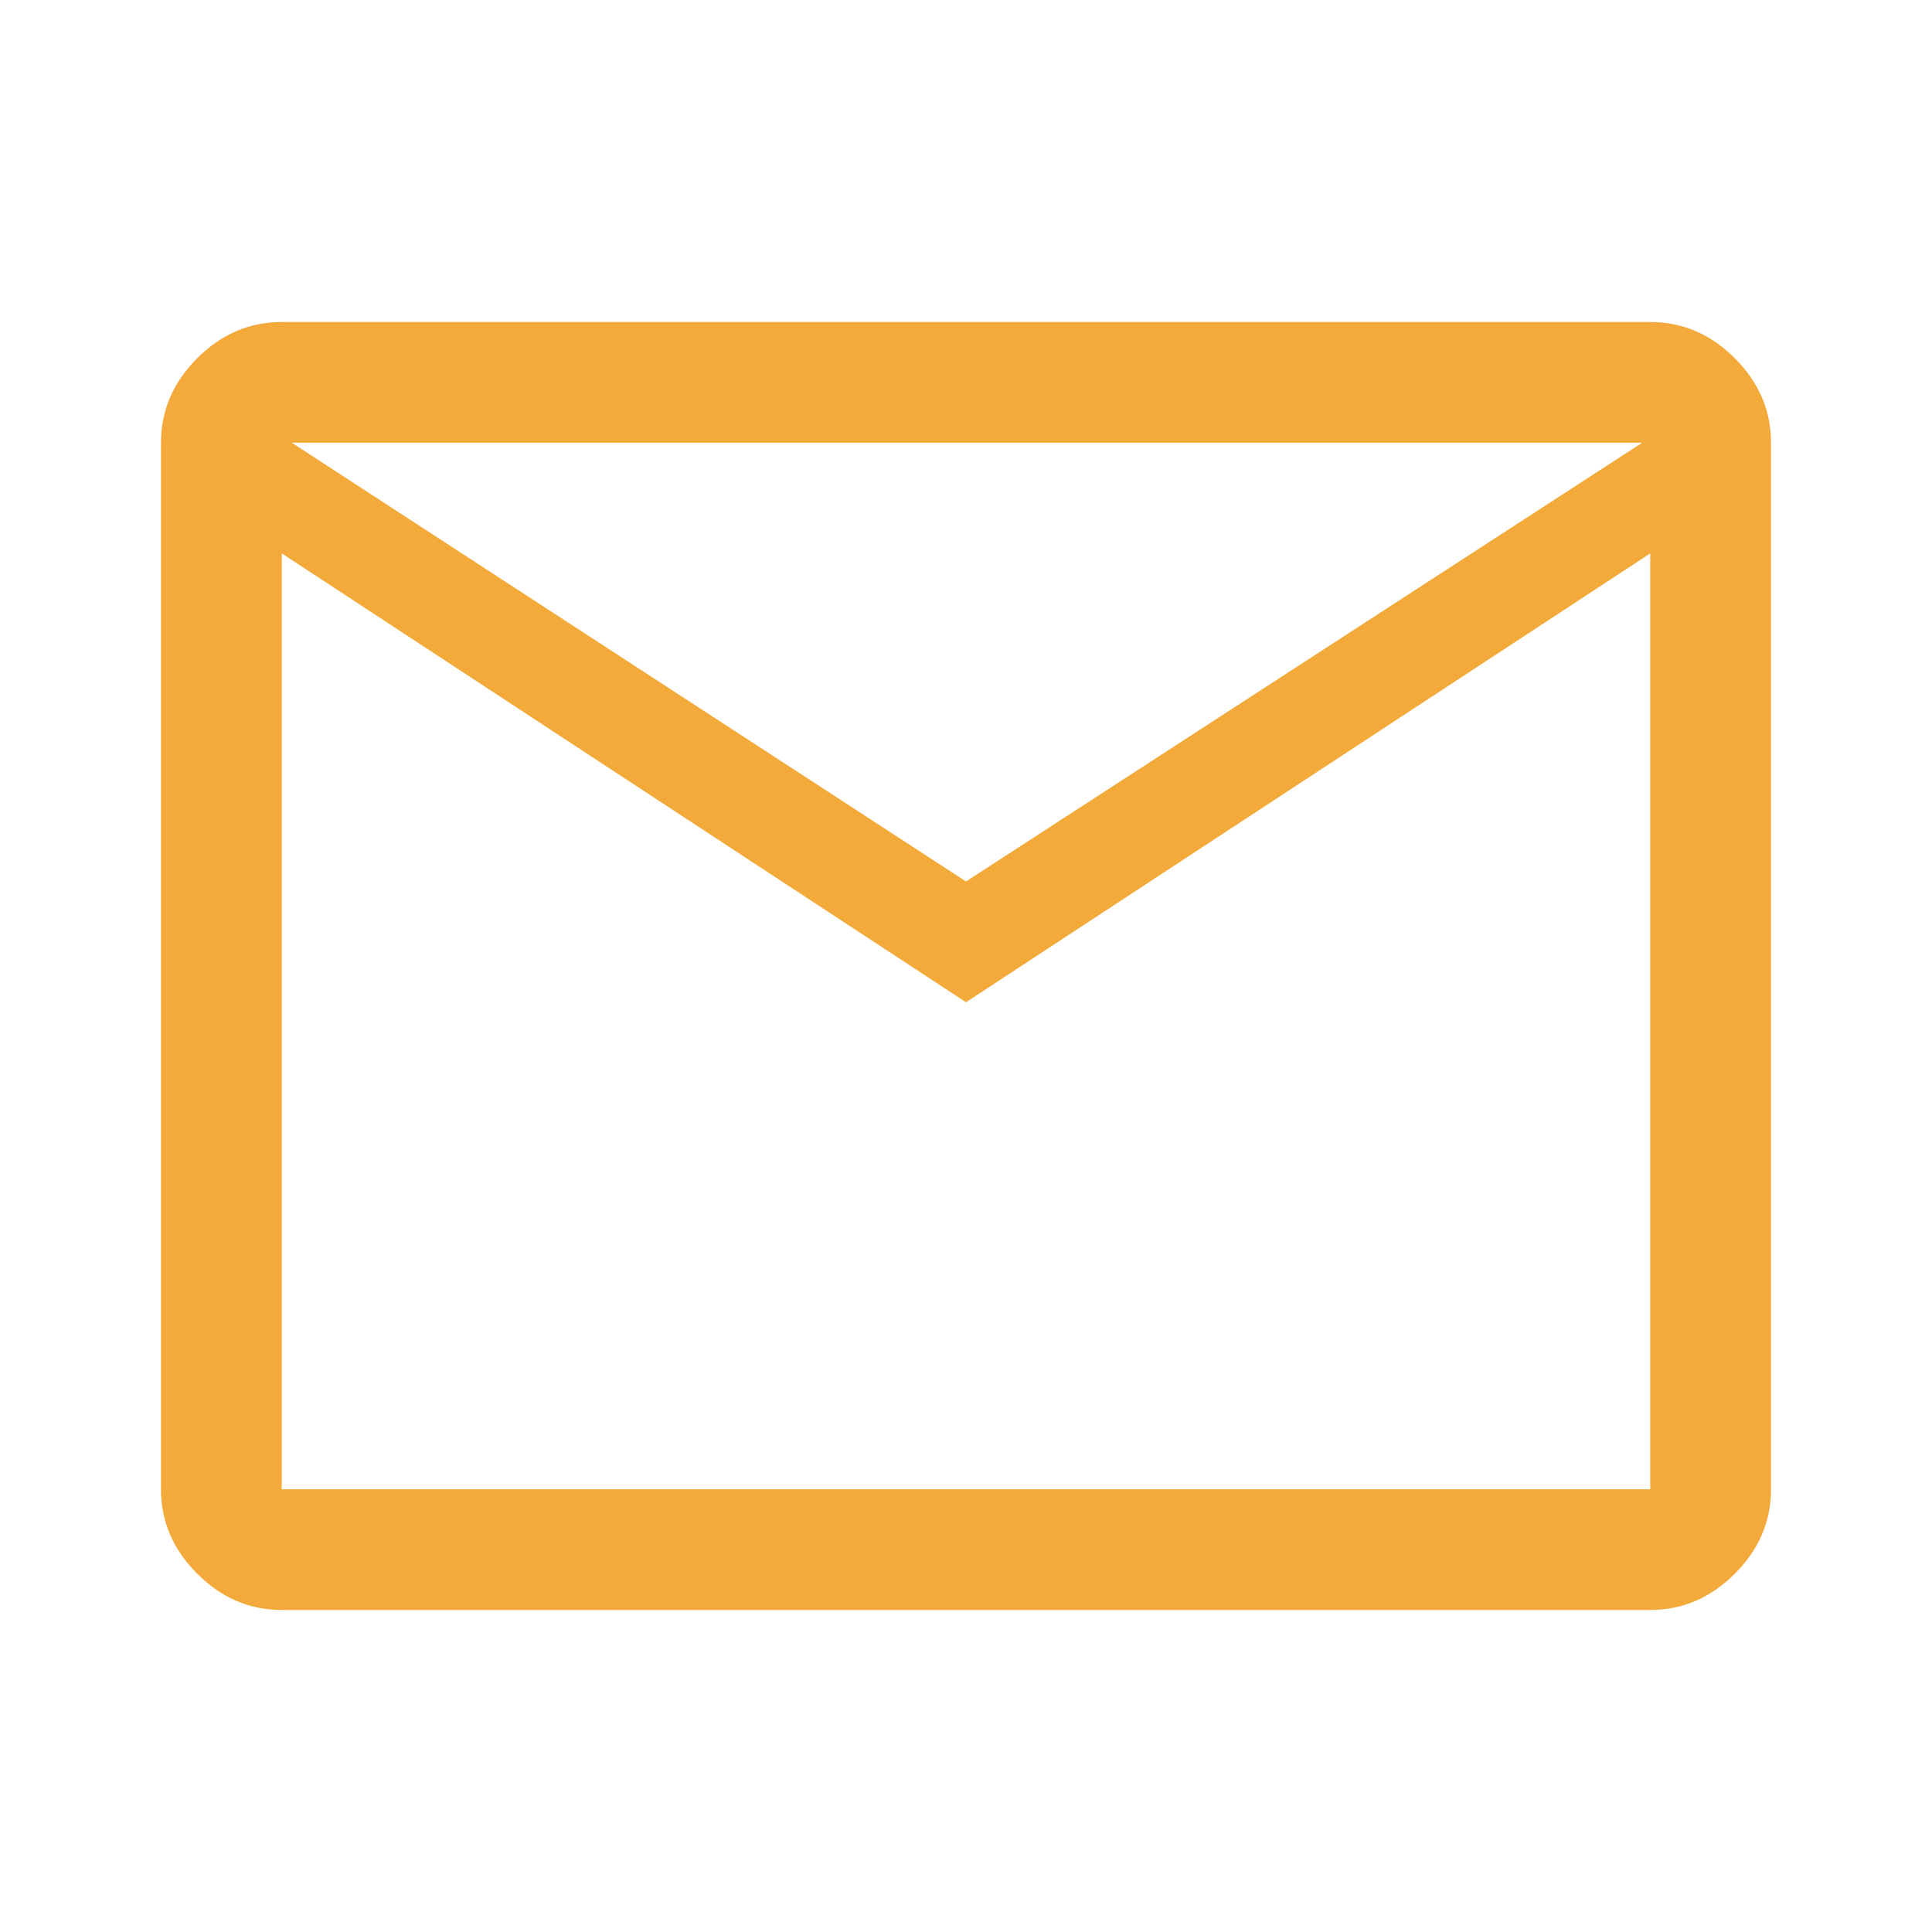 <svg width="25" height="25" viewBox="0 0 25 25" fill="none" xmlns="http://www.w3.org/2000/svg">
<path d="M3.646 20.833C3.229 20.833 2.865 20.677 2.552 20.364C2.24 20.052 2.083 19.688 2.083 19.271V5.729C2.083 5.312 2.24 4.948 2.552 4.635C2.865 4.323 3.229 4.167 3.646 4.167H21.354C21.771 4.167 22.135 4.323 22.448 4.635C22.76 4.948 22.917 5.312 22.917 5.729V19.271C22.917 19.688 22.76 20.052 22.448 20.364C22.135 20.677 21.771 20.833 21.354 20.833H3.646ZM12.5 12.969L3.646 7.161V19.271H21.354V7.161L12.5 12.969ZM12.5 11.406L21.25 5.729H3.776L12.5 11.406ZM3.646 7.161V5.729V19.271V7.161Z" fill="#F3AA3B"/>
</svg>
